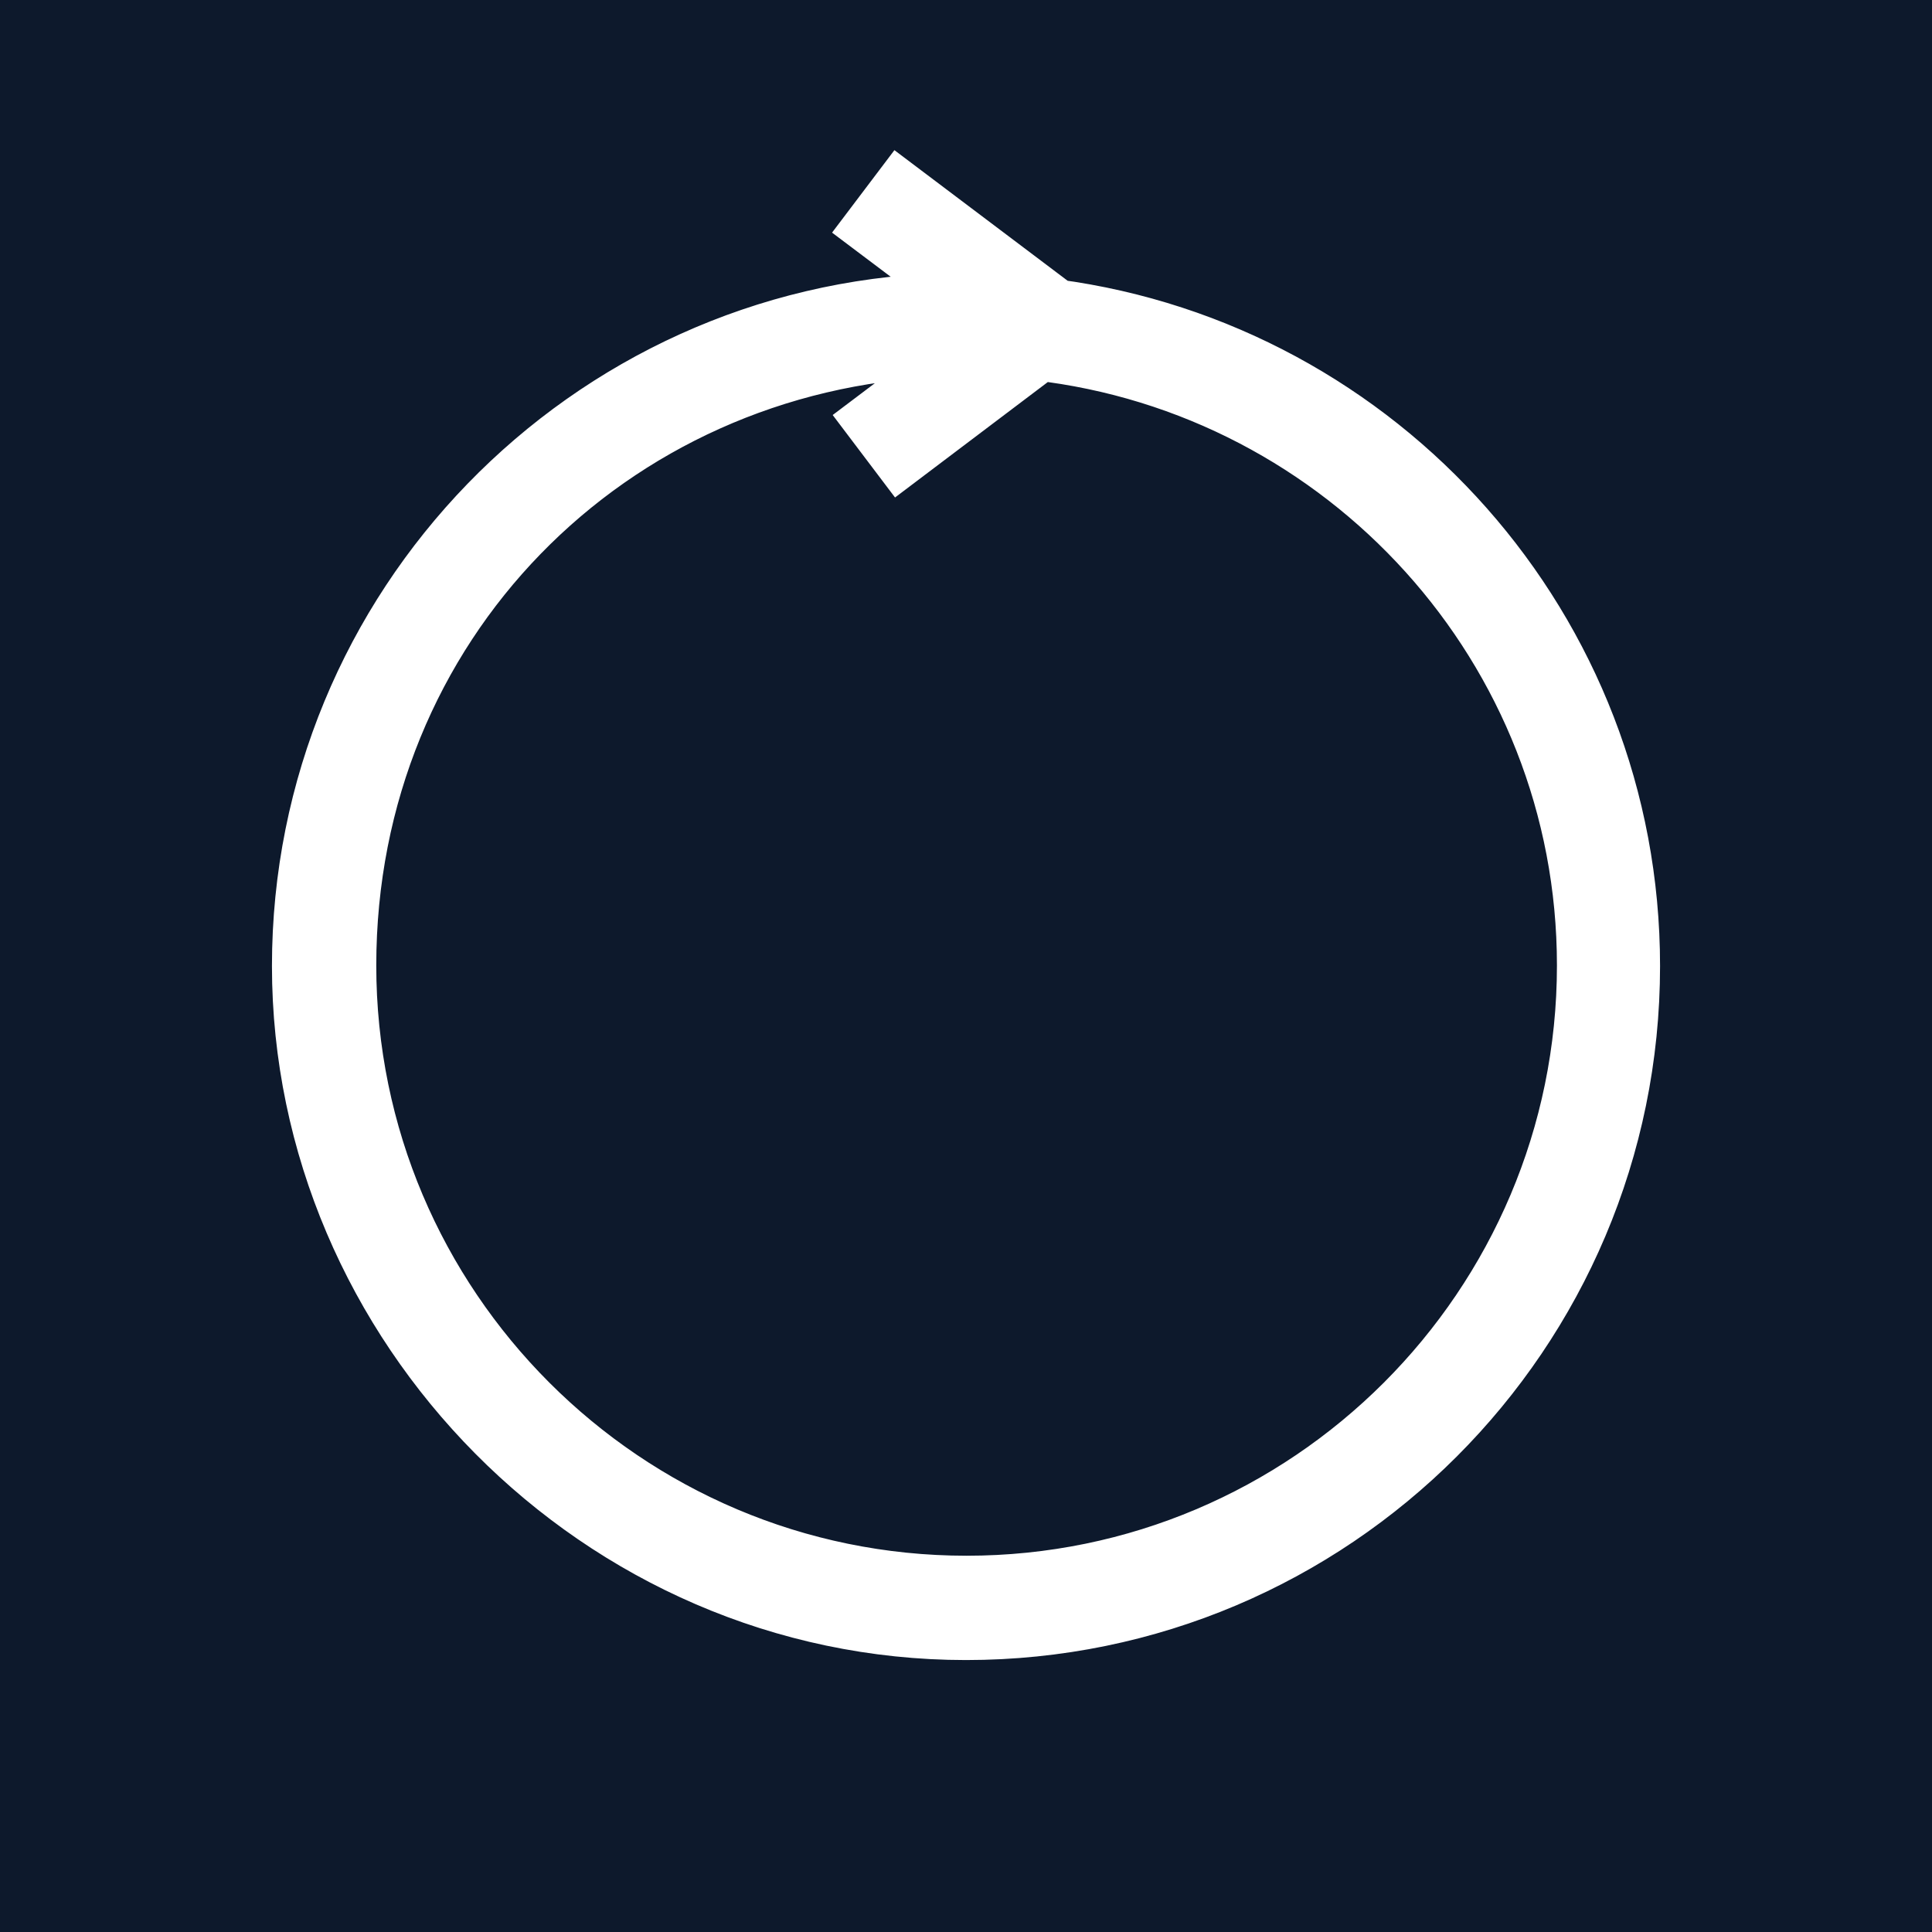 <?xml version="1.0" encoding="UTF-8"?><svg id="_レイヤー_2" xmlns="http://www.w3.org/2000/svg" viewBox="0 0 32.04 32.04"><defs><style>.cls-1{fill:#0d192c;}.cls-2{fill:#fff;stroke:#fff;stroke-miterlimit:10;stroke-width:1.2px;}</style></defs><g id="_レイアウト"><rect class="cls-1" width="32.04" height="32.04"/><path class="cls-2" d="M17.47,5.23l-2.52-1.9-.31.41,1.86,1.4s0,0,0,0l.31.23-.37.28s0,0,0,0l-1.79,1.35.31.41,2.25-1.7c5.17.59,9.21,4.97,9.21,10.3,0,5.73-4.66,10.39-10.39,10.39s-10.39-4.66-10.39-10.39S10.05,5.88,15.58,5.65l.37-.28-.32-.24c-5.83.2-10.52,5-10.52,10.89s4.89,10.91,10.91,10.91,10.91-4.89,10.91-10.91c0-5.52-4.12-10.08-9.45-10.79Z"/></g></svg> 